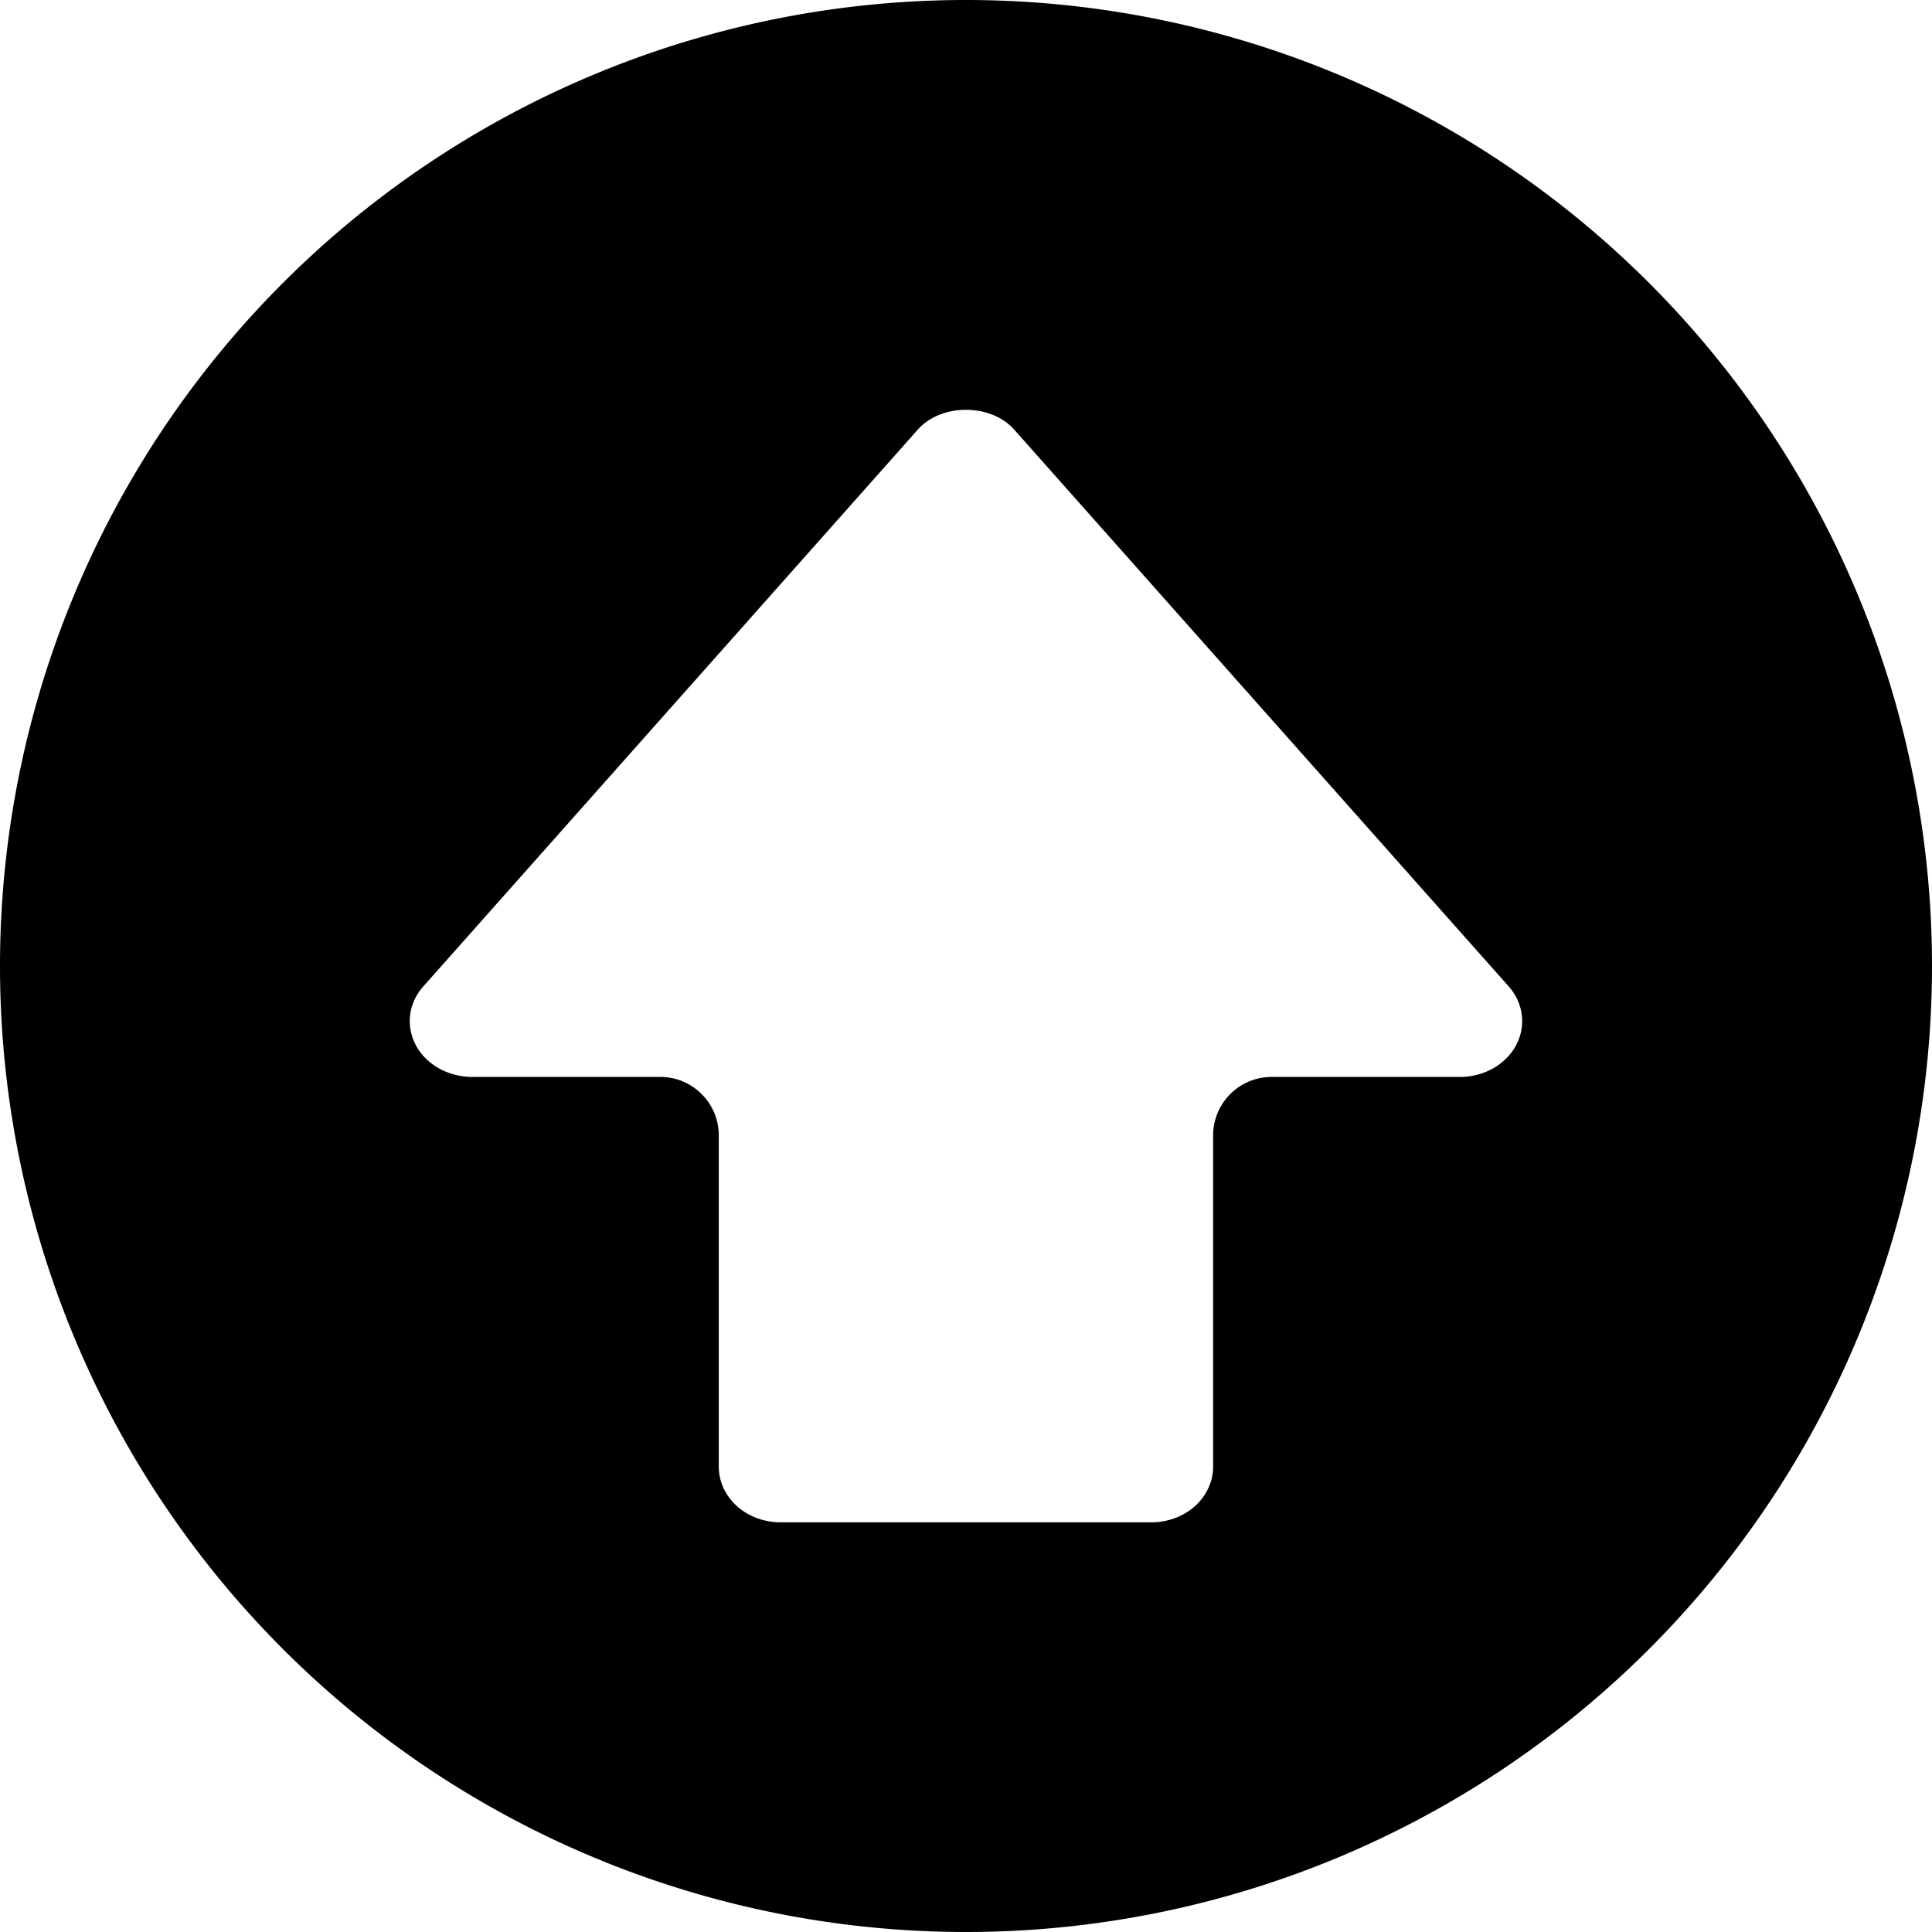 <?xml version="1.0" encoding="UTF-8" standalone="no"?>
<svg width="24" height="24" viewBox="0 0 24 24" version="1.1">
  <path d="M 12,0 A 12,12 0 0 0 0,12 12,12 0 0 0 12,24 12,12 0 0 0 24,12 12,12 0 0 0 12,0 Z m 0,5.091 c 0.227,0 0.453,0.081 0.599,0.246 l 6.142,6.916 c 0.09,0.102 0.147,0.224 0.163,0.354 0.016,0.129 -0.008,0.261 -0.071,0.378 -0.063,0.117 -0.162,0.216 -0.284,0.286 -0.122,0.069 -0.263,0.106 -0.408,0.107 h -2.344 c -0.402,0 -0.727,0.326 -0.727,0.727 v 4.114 c 0,0.183 -0.081,0.359 -0.224,0.489 -0.144,0.13 -0.34,0.203 -0.544,0.203 H 9.697 c -0.204,0 -0.4,-0.073 -0.544,-0.203 -0.144,-0.13 -0.224,-0.305 -0.224,-0.489 v -4.114 c 0,-0.402 -0.326,-0.727 -0.727,-0.727 H 5.858 C 5.713,13.376 5.573,13.339 5.45,13.27 5.328,13.201 5.229,13.102 5.166,12.984 5.104,12.867 5.079,12.736 5.095,12.607 5.111,12.477 5.168,12.355 5.259,12.253 L 11.401,5.337 C 11.547,5.172 11.773,5.091 12,5.091 Z"/>
</svg>
